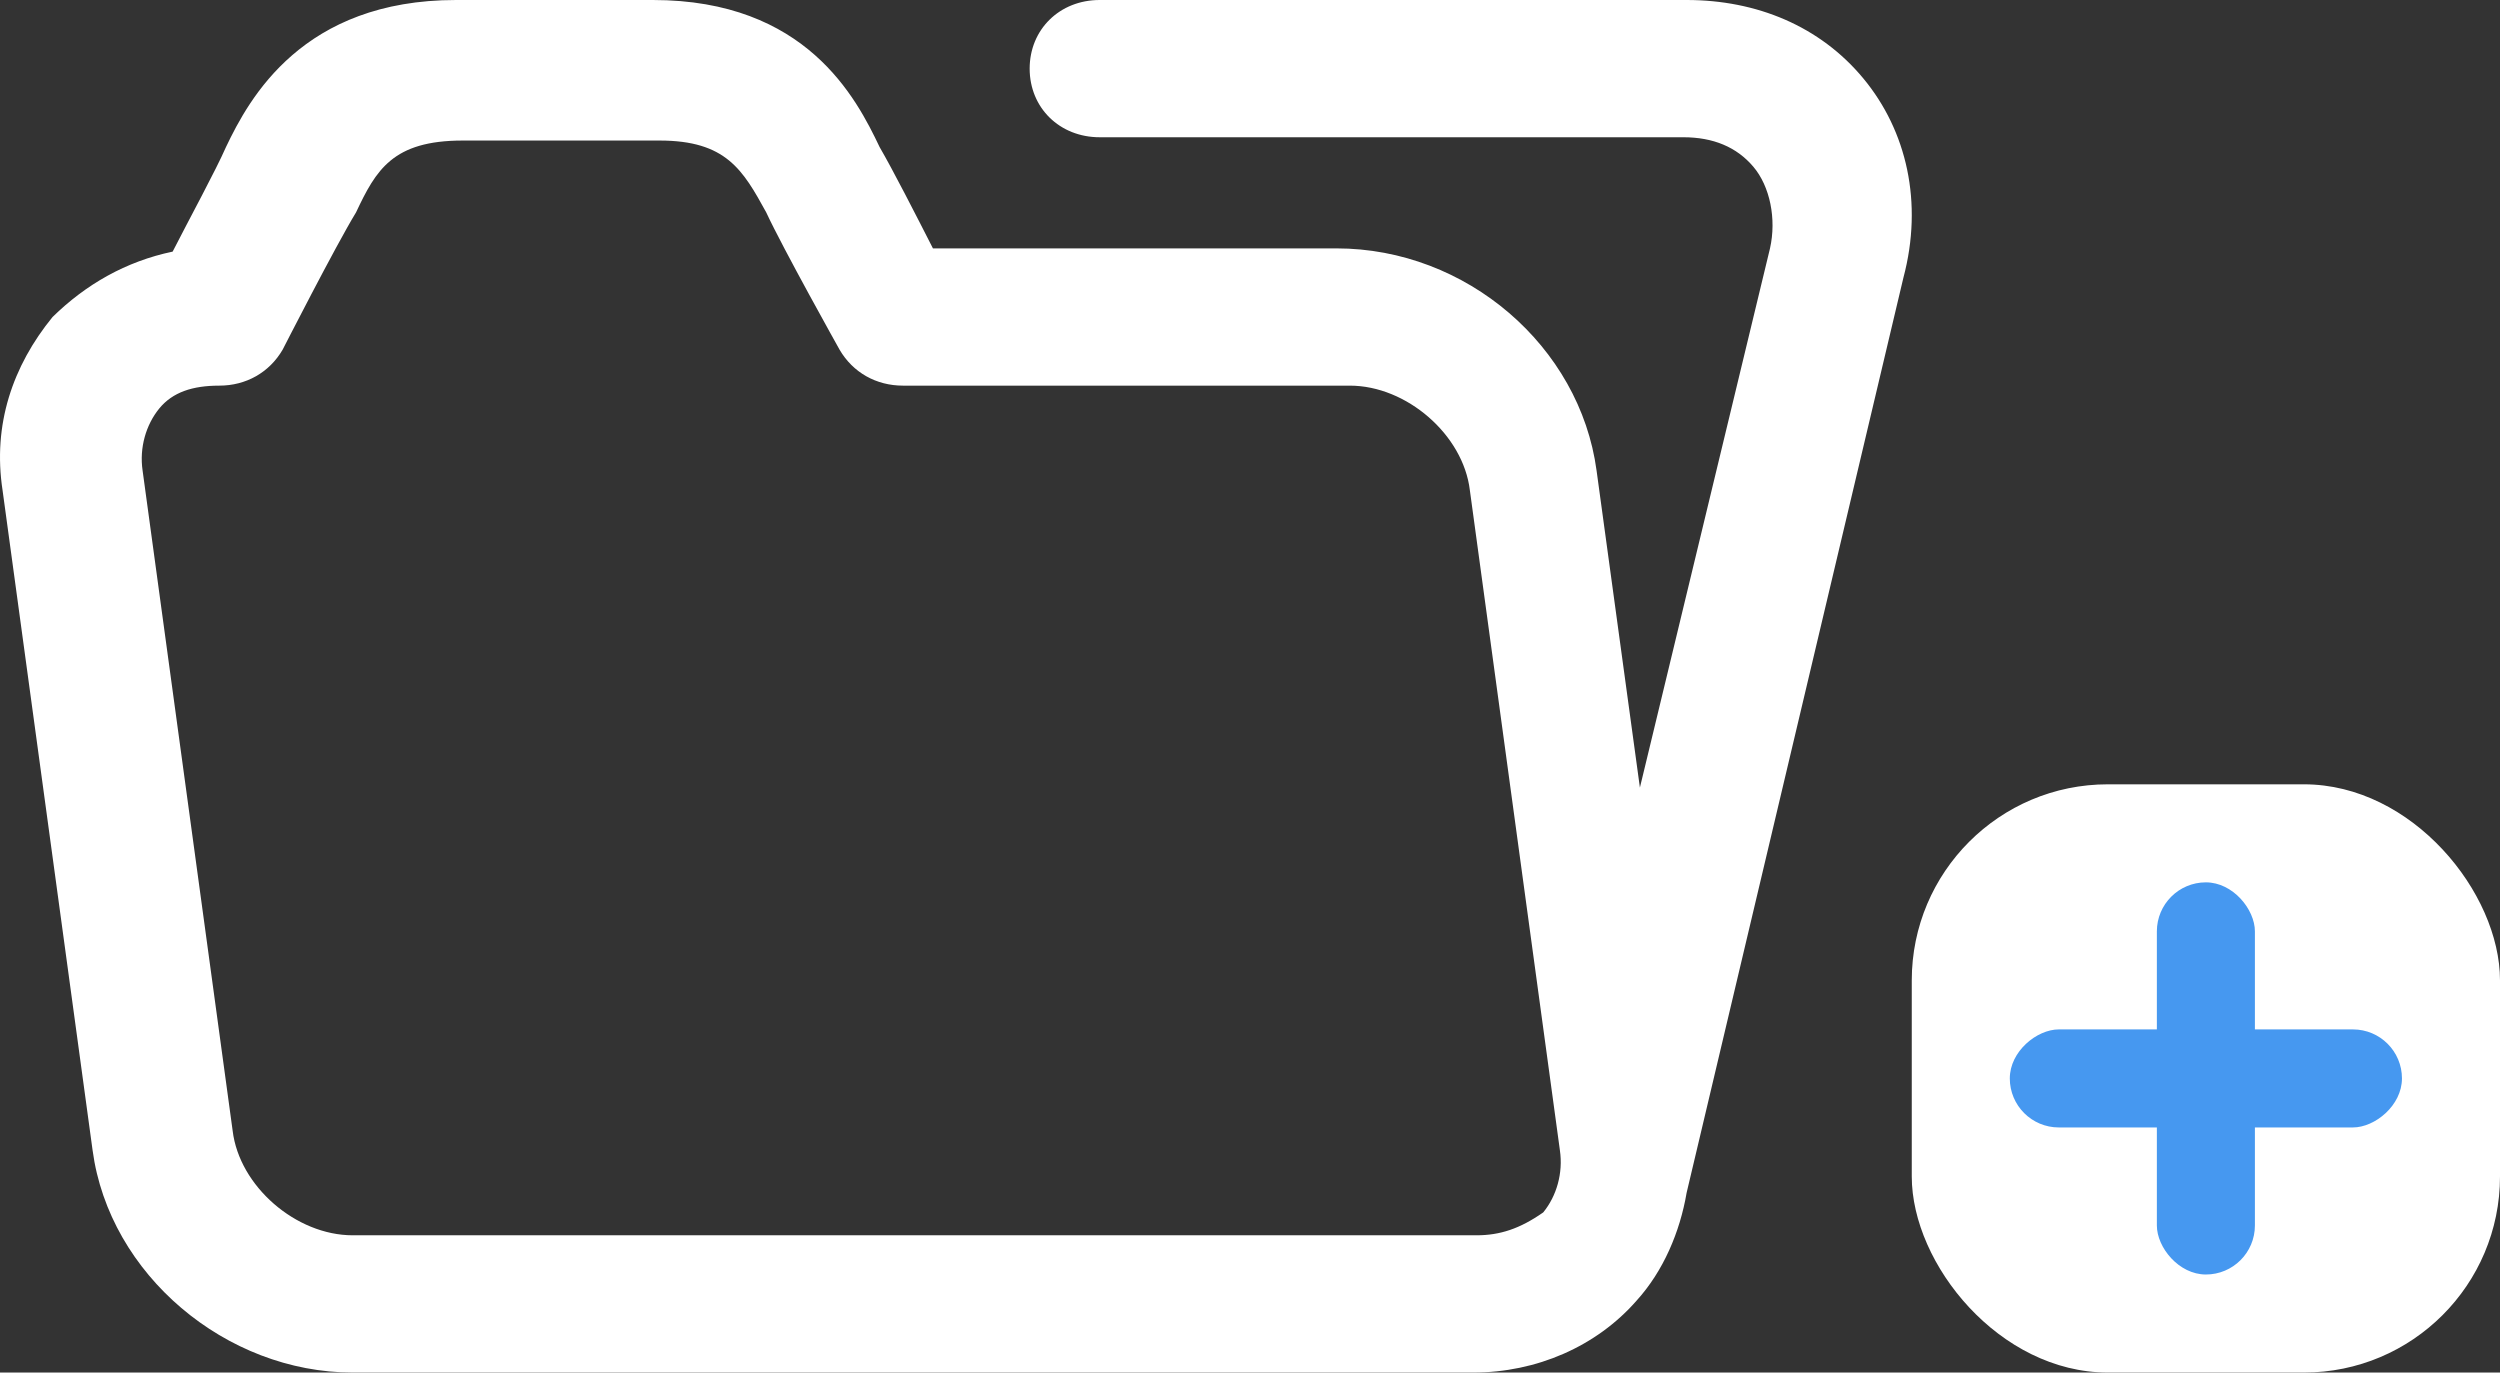 <svg width="51" height="28" viewBox="0 0 51 28" fill="none" xmlns="http://www.w3.org/2000/svg">
<rect x="0" y="0" width="51" height="28" fill="#333333" stroke="none"/>
<g id="Group 3">
<path id="Vector" d="M38.012 1.6C37.128 0.533 35.835 0 34.407 0H22.434C21.617 0 21.005 0.6 21.005 1.4C21.005 2.2 21.617 2.8 22.434 2.8H34.339C34.951 2.8 35.427 3 35.767 3.4C36.108 3.8 36.243 4.467 36.108 5.067L33.454 16.067L32.57 9.6C32.23 7.067 29.917 5.067 27.264 5.067H19.032C18.692 4.4 18.216 3.467 17.944 3C17.468 2 16.447 0 13.318 0H9.304C6.175 0 5.086 2 4.61 3C4.406 3.467 3.862 4.467 3.522 5.133C2.569 5.333 1.753 5.8 1.072 6.467C0.256 7.467 -0.152 8.667 0.052 10L1.889 23.467C2.229 26 4.61 28 7.195 28H30.053C31.345 28 32.57 27.467 33.386 26.533C33.931 25.933 34.271 25.133 34.407 24.333L38.829 5.667C39.237 4.133 38.897 2.667 38.012 1.6ZM30.121 25.2H7.195C6.039 25.2 4.882 24.2 4.746 23.067L2.909 9.6C2.841 9.133 2.977 8.667 3.249 8.333C3.522 8 3.93 7.867 4.474 7.867C5.018 7.867 5.494 7.6 5.766 7.133C5.766 7.133 6.855 5 7.263 4.333C7.671 3.467 8.011 2.867 9.44 2.867H13.454C14.814 2.867 15.155 3.467 15.631 4.333C15.971 5.067 17.127 7.133 17.127 7.133C17.399 7.6 17.876 7.867 18.42 7.867H27.536C28.692 7.867 29.849 8.867 29.985 10L31.822 23.467C31.89 23.933 31.754 24.4 31.482 24.733C31.005 25.067 30.597 25.2 30.121 25.2Z" fill="white"/>
<g id="Group 1">
<rect id="Rectangle 6" x="39" y="16" width="12" height="12" rx="4" fill="white"/>
<rect id="Rectangle 7" x="44" y="18" width="2" height="8" rx="1" fill="#4698F0"/>
<rect id="Rectangle 8" x="41" y="23" width="2" height="8" rx="1" transform="rotate(-90 41 23)" fill="#4698F0"/>
</g>
</g>
</svg>
